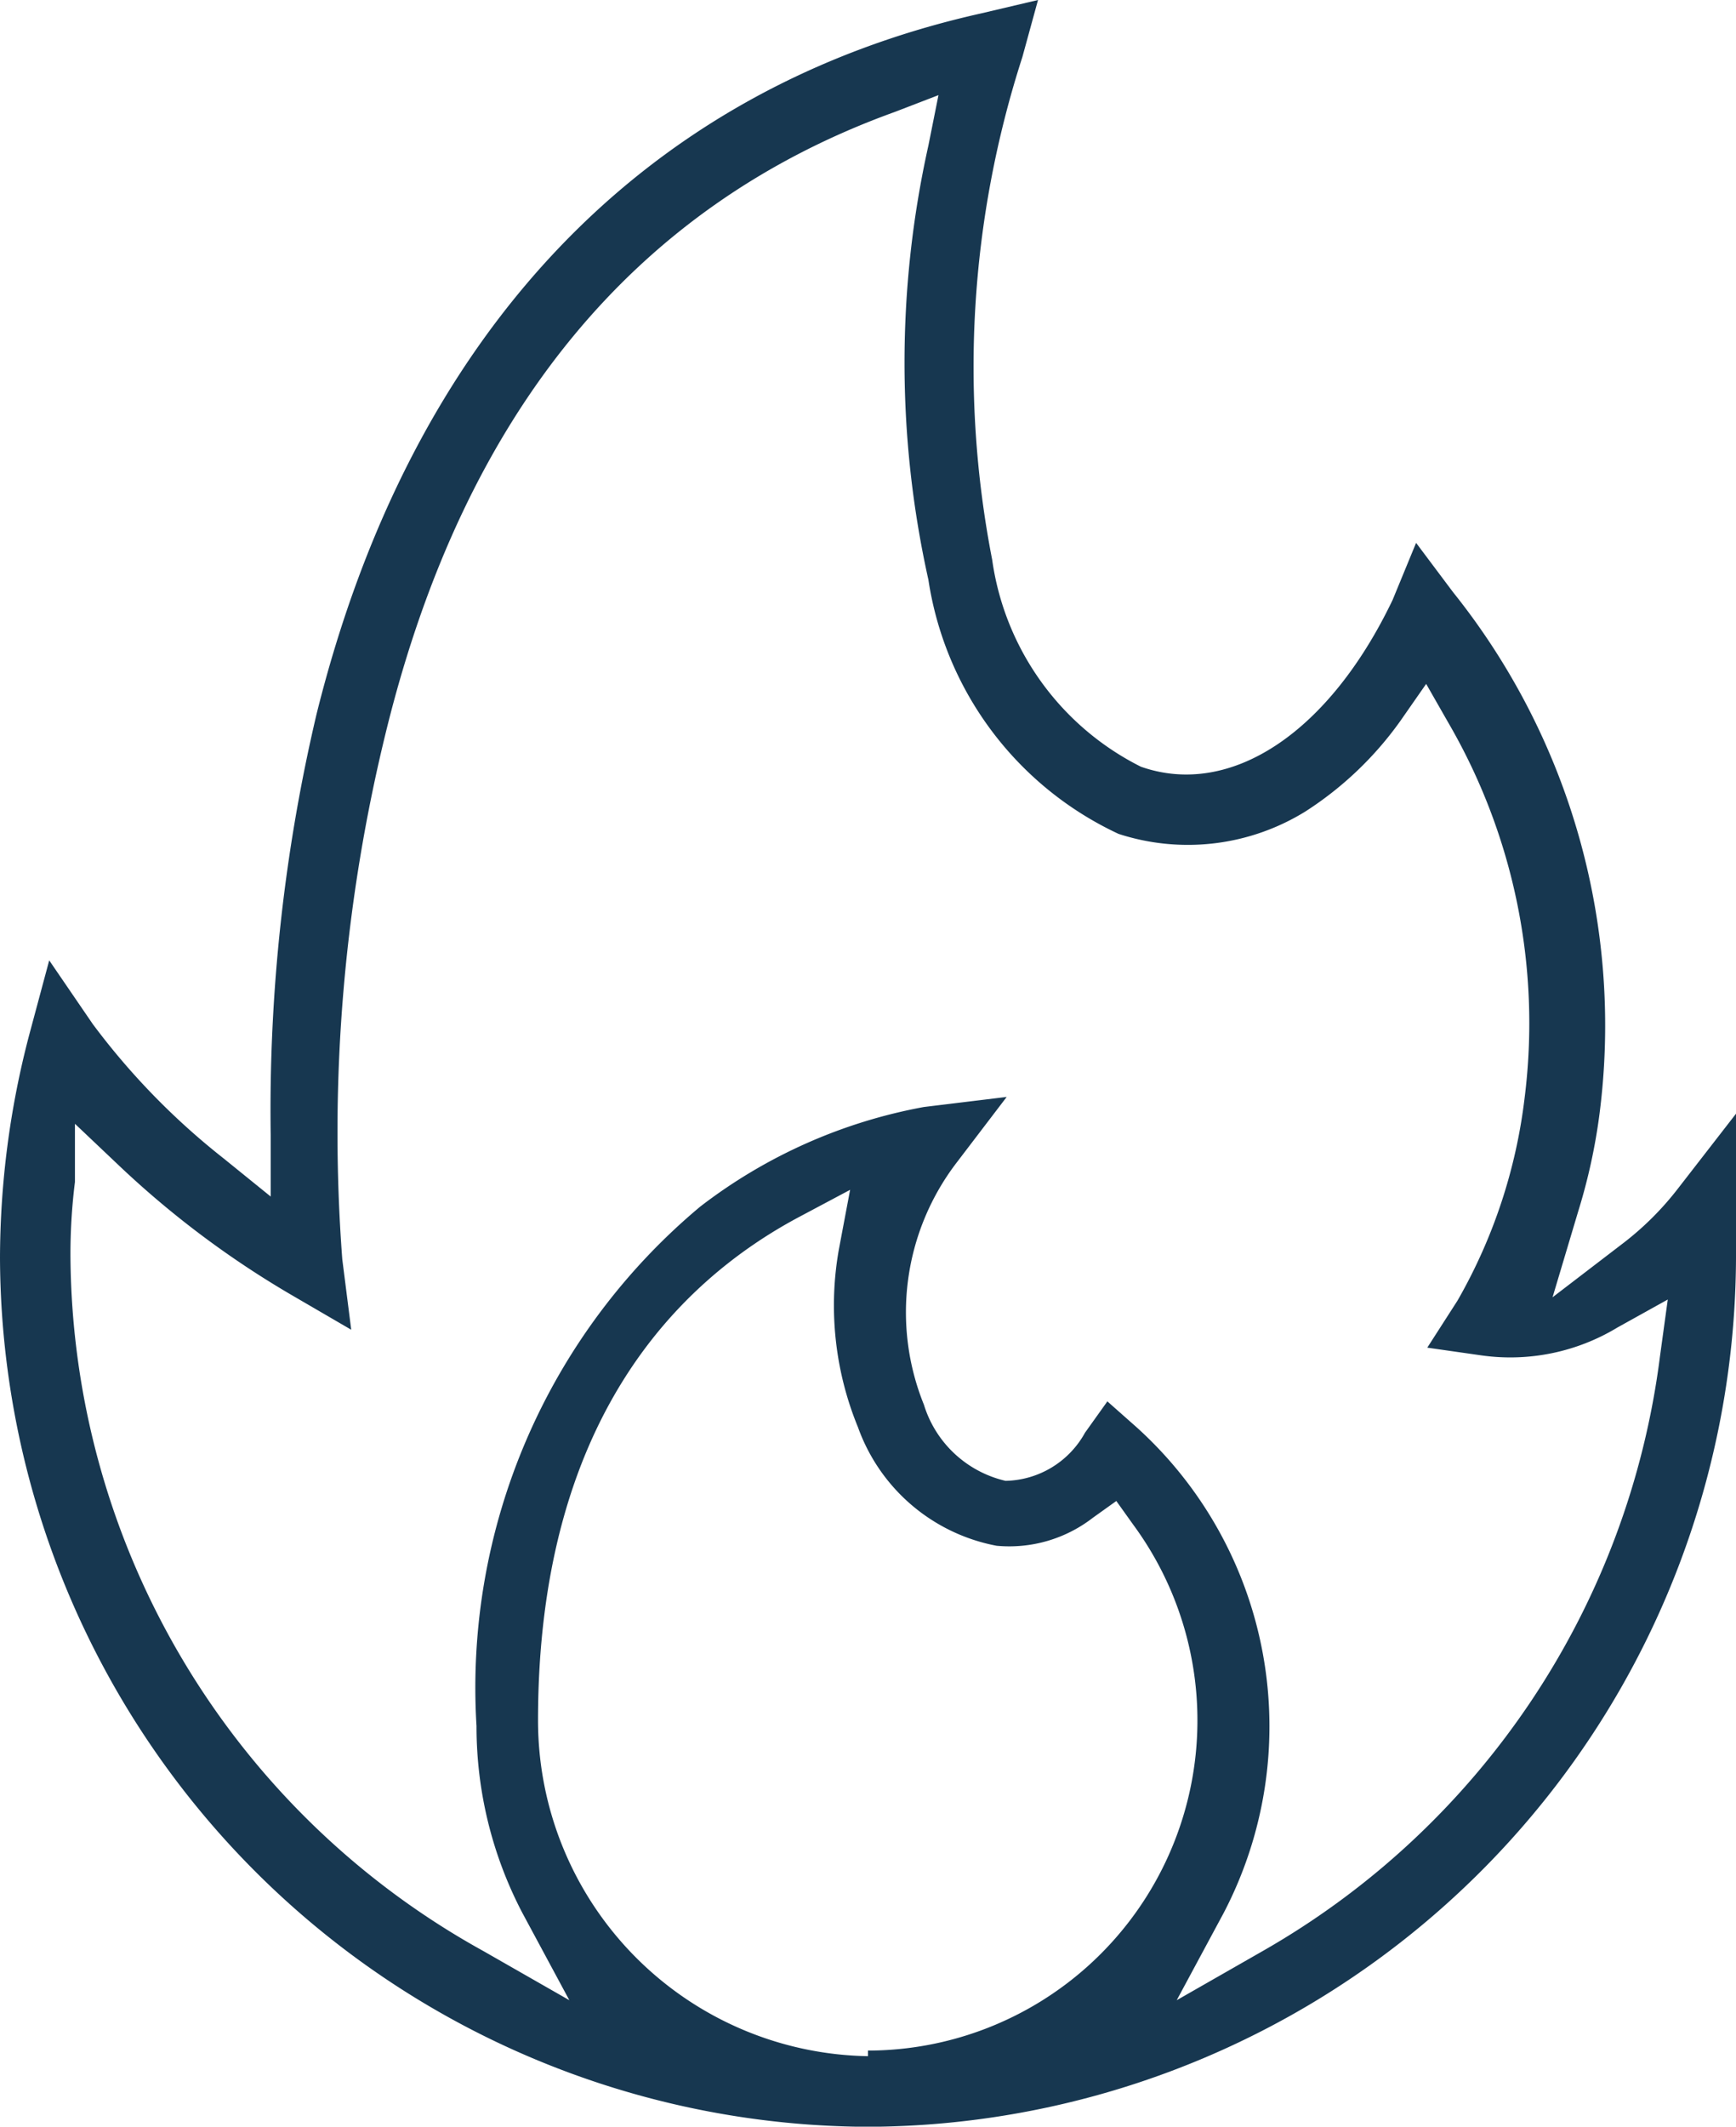 <svg xmlns="http://www.w3.org/2000/svg" viewBox="0 0 15.52 19"><defs><style>.cls-1{fill:#173750;}</style></defs><title>Asset 4</title><g id="Layer_2" data-name="Layer 2"><g id="Layer_1-2" data-name="Layer 1"><path class="cls-1" d="M0,11.24A7.79,7.79,0,0,0,7.66,19h.2a7.79,7.79,0,0,0,7.66-7.76c0-.14,0-.29,0-.44l0-.85-.52.67a2.67,2.67,0,0,1-.48.48l-.64.49.23-.77a5.19,5.19,0,0,0,.19-.87,6.19,6.19,0,0,0-1.31-4.66l-.33-.44-.21.51C11.88,6.55,11,7.13,10.2,6.85A2.45,2.45,0,0,1,8.87,5,9,9,0,0,1,9.14.51L9.28,0,8.77.12C5.73.8,3.67,3,2.83,6.38a15.42,15.42,0,0,0-.41,3.76v.55L2,10.35A6.36,6.36,0,0,1,.83,9.15L.44,8.58l-.18.67A7.88,7.88,0,0,0,0,11.24Zm7.76,7.13a3,3,0,0,1-2.95-3c0-2.69,1.26-3.92,2.32-4.49l.47-.25-.1.53a2.86,2.86,0,0,0,.17,1.59,1.64,1.64,0,0,0,1.24,1.06,1.22,1.22,0,0,0,.86-.25l.21-.15.15.21a2.95,2.95,0,0,1-2.37,4.7ZM.67,10.56l0-.52.38.36a8.4,8.4,0,0,0,1.54,1.16l.55.32-.08-.63A15,15,0,0,1,3.46,6.5C4.16,3.69,5.67,1.84,8,1L8.39.85,8.3,1.3a8.92,8.92,0,0,0,0,3.88A3,3,0,0,0,10,7.45a2,2,0,0,0,1.67-.2,3.09,3.09,0,0,0,.85-.81l.23-.33.2.35a5.34,5.34,0,0,1,.68,3.35,4.77,4.77,0,0,1-.6,1.81l-.27.42.49.07a1.85,1.85,0,0,0,1.21-.25l.45-.25-.07.51a7.15,7.15,0,0,1-3.55,5.31l-.77.44.42-.78a3.6,3.6,0,0,0-.78-4.34l-.26-.23-.2.28a.83.83,0,0,1-.71.43,1,1,0,0,1-.73-.68,2.2,2.2,0,0,1,.29-2.16L9,9.8l-.74.09a4.65,4.65,0,0,0-2,.89,5.6,5.6,0,0,0-2,4.64,3.59,3.59,0,0,0,.41,1.67l.42.78-.77-.44A7.14,7.14,0,0,1,.63,11.24,5.17,5.17,0,0,1,.67,10.56Z"/></g></g></svg>